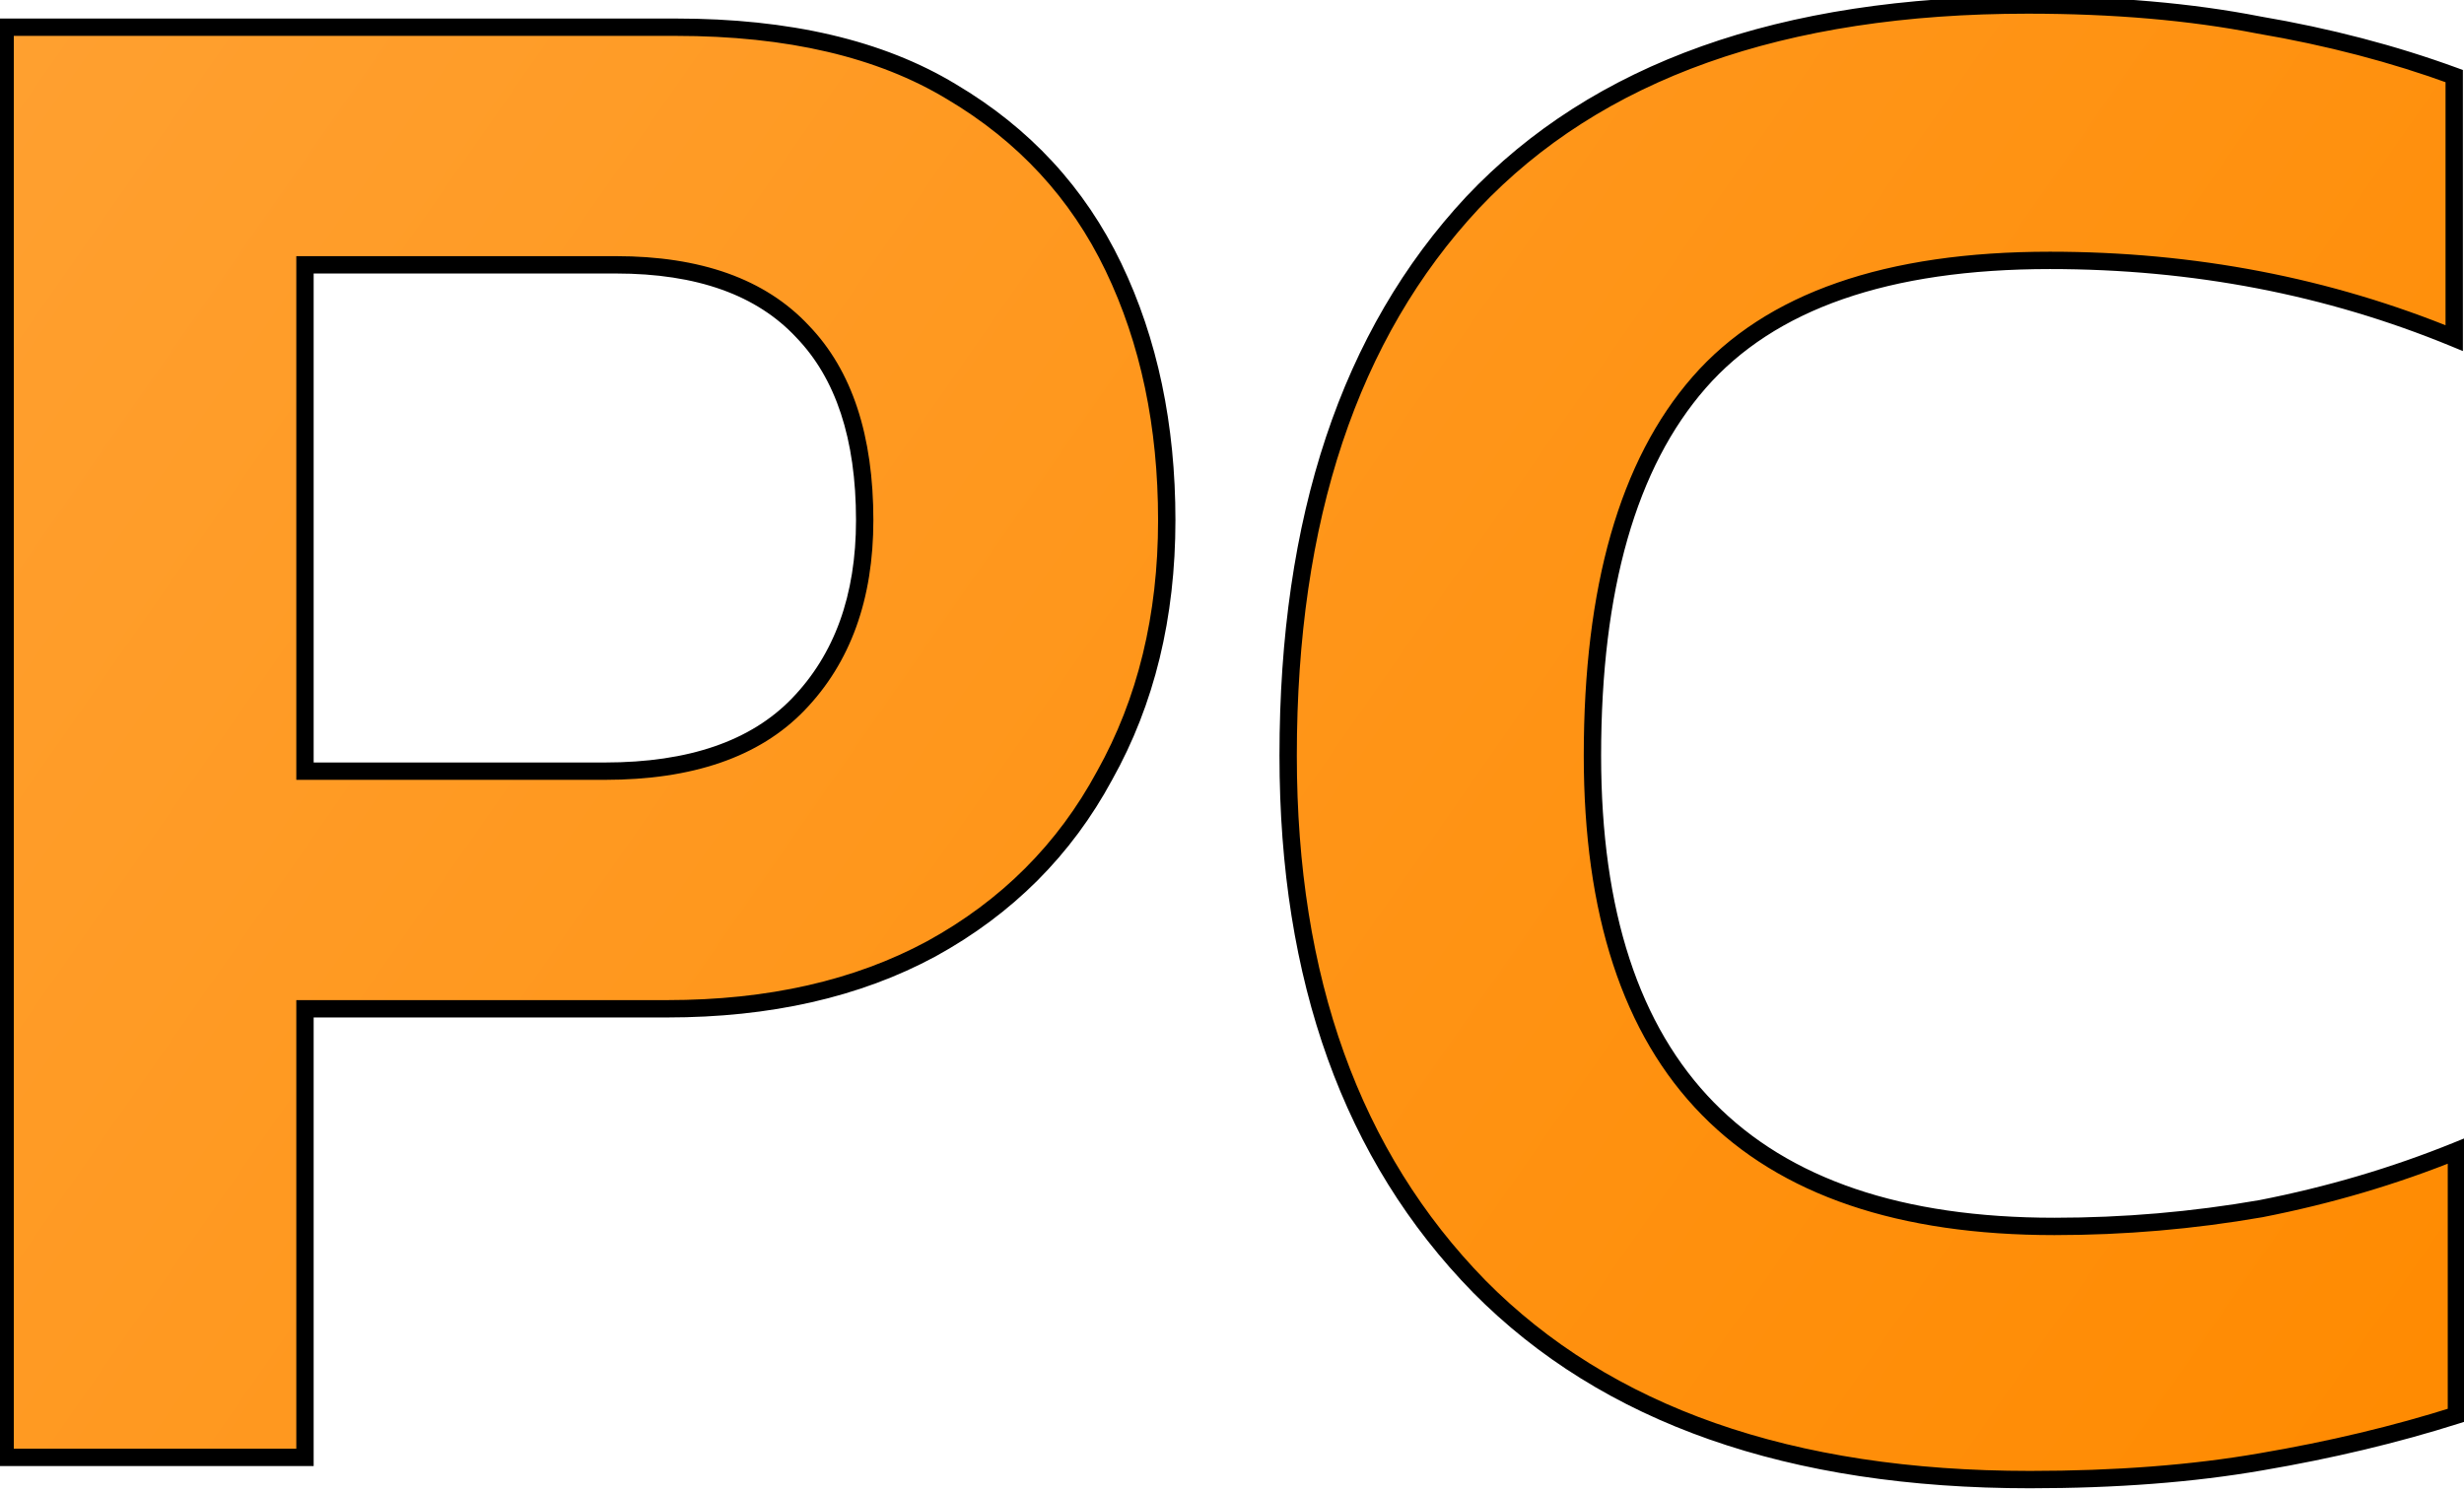 <svg width="142" height="86" viewBox="0 0 142 86" fill="none" xmlns="http://www.w3.org/2000/svg">
<path d="M0.296 84V1.568H38.952C45.437 1.568 50.728 2.805 54.824 5.28C59.005 7.755 62.12 11.125 64.168 15.392C66.216 19.659 67.24 24.523 67.24 29.984C67.24 35.531 66.045 40.437 63.656 44.704C61.352 48.971 58.024 52.299 53.672 54.688C49.405 56.992 44.328 58.144 38.44 58.144H17.576V84H0.296ZM17.576 44.448H34.856C39.805 44.448 43.517 43.168 45.992 40.608C48.552 37.963 49.832 34.421 49.832 29.984C49.832 25.205 48.637 21.579 46.248 19.104C43.859 16.544 40.275 15.264 35.496 15.264H17.576V44.448ZM116.988 85.28C103.164 85.28 92.583 81.568 85.244 74.144C77.905 66.635 74.236 56.437 74.236 43.552C74.236 29.899 77.777 19.275 84.86 11.68C92.028 4.085 102.695 0.288 116.86 0.288C121.809 0.288 126.247 0.672 130.172 1.44C134.183 2.123 137.937 3.104 141.436 4.384V19.488C134.183 16.501 126.417 15.008 118.14 15.008C108.753 15.008 102.012 17.355 97.916 22.048C93.82 26.741 91.772 33.909 91.772 43.552C91.772 61.643 100.647 70.688 118.396 70.688C122.407 70.688 126.375 70.347 130.3 69.664C134.225 68.896 137.98 67.787 141.564 66.336V81.568C138.065 82.677 134.311 83.573 130.3 84.256C126.375 84.939 121.937 85.28 116.988 85.28Z" fill="url(#paint0_linear_307_3)"/>
<path d="M0.296 84H-0.204V84.5H0.296V84ZM0.296 1.568V1.068H-0.204V1.568H0.296ZM54.824 5.28L54.565 5.708L54.569 5.71L54.824 5.28ZM64.168 15.392L64.619 15.176L64.619 15.176L64.168 15.392ZM63.656 44.704L63.22 44.46L63.216 44.466L63.656 44.704ZM53.672 54.688L53.91 55.128L53.913 55.126L53.672 54.688ZM17.576 58.144V57.644H17.076V58.144H17.576ZM17.576 84V84.5H18.076V84H17.576ZM17.576 44.448H17.076V44.948H17.576V44.448ZM45.992 40.608L45.633 40.26L45.633 40.261L45.992 40.608ZM46.248 19.104L45.882 19.445L45.888 19.451L46.248 19.104ZM17.576 15.264V14.764H17.076V15.264H17.576ZM0.796 84V1.568H-0.204V84H0.796ZM0.296 2.068H38.952V1.068H0.296V2.068ZM38.952 2.068C45.377 2.068 50.57 3.294 54.565 5.708L55.083 4.852C50.886 2.316 45.497 1.068 38.952 1.068V2.068ZM54.569 5.71C58.668 8.136 61.713 11.433 63.717 15.608L64.619 15.176C62.527 10.817 59.343 7.373 55.079 4.85L54.569 5.71ZM63.717 15.608C65.728 19.798 66.74 24.586 66.74 29.984H67.74C67.74 24.459 66.704 19.52 64.619 15.176L63.717 15.608ZM66.74 29.984C66.74 35.457 65.562 40.277 63.22 44.46L64.092 44.948C66.529 40.597 67.74 35.605 67.74 29.984H66.74ZM63.216 44.466C60.959 48.646 57.701 51.906 53.431 54.25L53.913 55.126C58.347 52.692 61.745 49.295 64.096 44.942L63.216 44.466ZM53.434 54.248C49.255 56.505 44.263 57.644 38.44 57.644V58.644C44.393 58.644 49.556 57.479 53.91 55.128L53.434 54.248ZM38.44 57.644H17.576V58.644H38.44V57.644ZM17.076 58.144V84H18.076V58.144H17.076ZM17.576 83.5H0.296V84.5H17.576V83.5ZM17.576 44.948H34.856V43.948H17.576V44.948ZM34.856 44.948C39.887 44.948 43.751 43.646 46.352 40.956L45.633 40.261C43.284 42.69 39.724 43.948 34.856 43.948V44.948ZM46.351 40.956C49.02 38.199 50.332 34.523 50.332 29.984H49.332C49.332 34.32 48.084 37.727 45.633 40.26L46.351 40.956ZM50.332 29.984C50.332 25.127 49.117 21.356 46.608 18.757L45.888 19.451C48.157 21.802 49.332 25.284 49.332 29.984H50.332ZM46.614 18.763C44.099 16.069 40.361 14.764 35.496 14.764V15.764C40.188 15.764 43.618 17.019 45.883 19.445L46.614 18.763ZM35.496 14.764H17.576V15.764H35.496V14.764ZM17.076 15.264V44.448H18.076V15.264H17.076ZM85.244 74.144L84.886 74.493L84.888 74.496L85.244 74.144ZM84.86 11.68L84.496 11.337L84.494 11.339L84.86 11.68ZM130.172 1.44L130.076 1.931L130.088 1.933L130.172 1.44ZM141.436 4.384H141.936V4.035L141.608 3.914L141.436 4.384ZM141.436 19.488L141.246 19.95L141.936 20.235V19.488H141.436ZM97.916 22.048L98.293 22.377L98.293 22.377L97.916 22.048ZM130.3 69.664L130.386 70.157L130.396 70.155L130.3 69.664ZM141.564 66.336H142.064V65.594L141.376 65.873L141.564 66.336ZM141.564 81.568L141.715 82.045L142.064 81.934V81.568H141.564ZM130.3 84.256L130.216 83.763L130.214 83.763L130.3 84.256ZM116.988 84.78C103.253 84.78 92.817 81.094 85.6 73.793L84.888 74.496C92.349 82.042 103.075 85.78 116.988 85.78V84.78ZM85.602 73.794C78.374 66.399 74.736 56.338 74.736 43.552H73.736C73.736 56.536 77.437 66.87 84.886 74.493L85.602 73.794ZM74.736 43.552C74.736 29.984 78.254 19.497 85.226 12.021L84.494 11.339C77.301 19.052 73.736 29.813 73.736 43.552H74.736ZM85.224 12.023C92.267 4.56 102.781 0.788 116.86 0.788V-0.212C102.608 -0.212 91.789 3.61 84.496 11.337L85.224 12.023ZM116.86 0.788C121.784 0.788 126.189 1.17 130.076 1.931L130.268 0.949C126.305 0.174 121.834 -0.212 116.86 -0.212V0.788ZM130.088 1.933C134.072 2.611 137.797 3.585 141.264 4.854L141.608 3.914C138.078 2.623 134.294 1.634 130.256 0.947L130.088 1.933ZM140.936 4.384V19.488H141.936V4.384H140.936ZM141.626 19.026C134.309 16.013 126.479 14.508 118.14 14.508V15.508C126.356 15.508 134.056 16.99 141.246 19.95L141.626 19.026ZM118.14 14.508C108.683 14.508 101.77 16.872 97.539 21.719L98.293 22.377C102.254 17.838 108.824 15.508 118.14 15.508V14.508ZM97.539 21.719C93.33 26.542 91.272 33.852 91.272 43.552H92.272C92.272 33.967 94.31 26.941 98.293 22.377L97.539 21.719ZM91.272 43.552C91.272 52.672 93.509 59.604 98.071 64.254C102.635 68.906 109.442 71.188 118.396 71.188V70.188C109.601 70.188 103.096 67.948 98.785 63.554C94.472 59.158 92.272 52.523 92.272 43.552H91.272ZM118.396 71.188C122.435 71.188 126.432 70.844 130.386 70.157L130.214 69.171C126.317 69.849 122.378 70.188 118.396 70.188V71.188ZM130.396 70.155C134.352 69.381 138.137 68.263 141.752 66.799L141.376 65.873C137.823 67.311 134.099 68.411 130.204 69.173L130.396 70.155ZM141.064 66.336V81.568H142.064V66.336H141.064ZM141.413 81.091C137.938 82.193 134.206 83.084 130.216 83.763L130.384 84.749C134.415 84.063 138.192 83.162 141.715 82.045L141.413 81.091ZM130.214 83.763C126.323 84.44 121.915 84.78 116.988 84.78V85.78C121.959 85.78 126.426 85.437 130.386 84.749L130.214 83.763Z" fill="black"/>
<defs>
<linearGradient id="paint0_linear_307_3" x1="1.612" y1="-1" x2="138.24" y2="94.168" gradientUnits="userSpaceOnUse">
<stop stop-color="#FFA030"/>
<stop offset="1" stop-color="#FF8A00"/>
</linearGradient>
</defs>
</svg>
